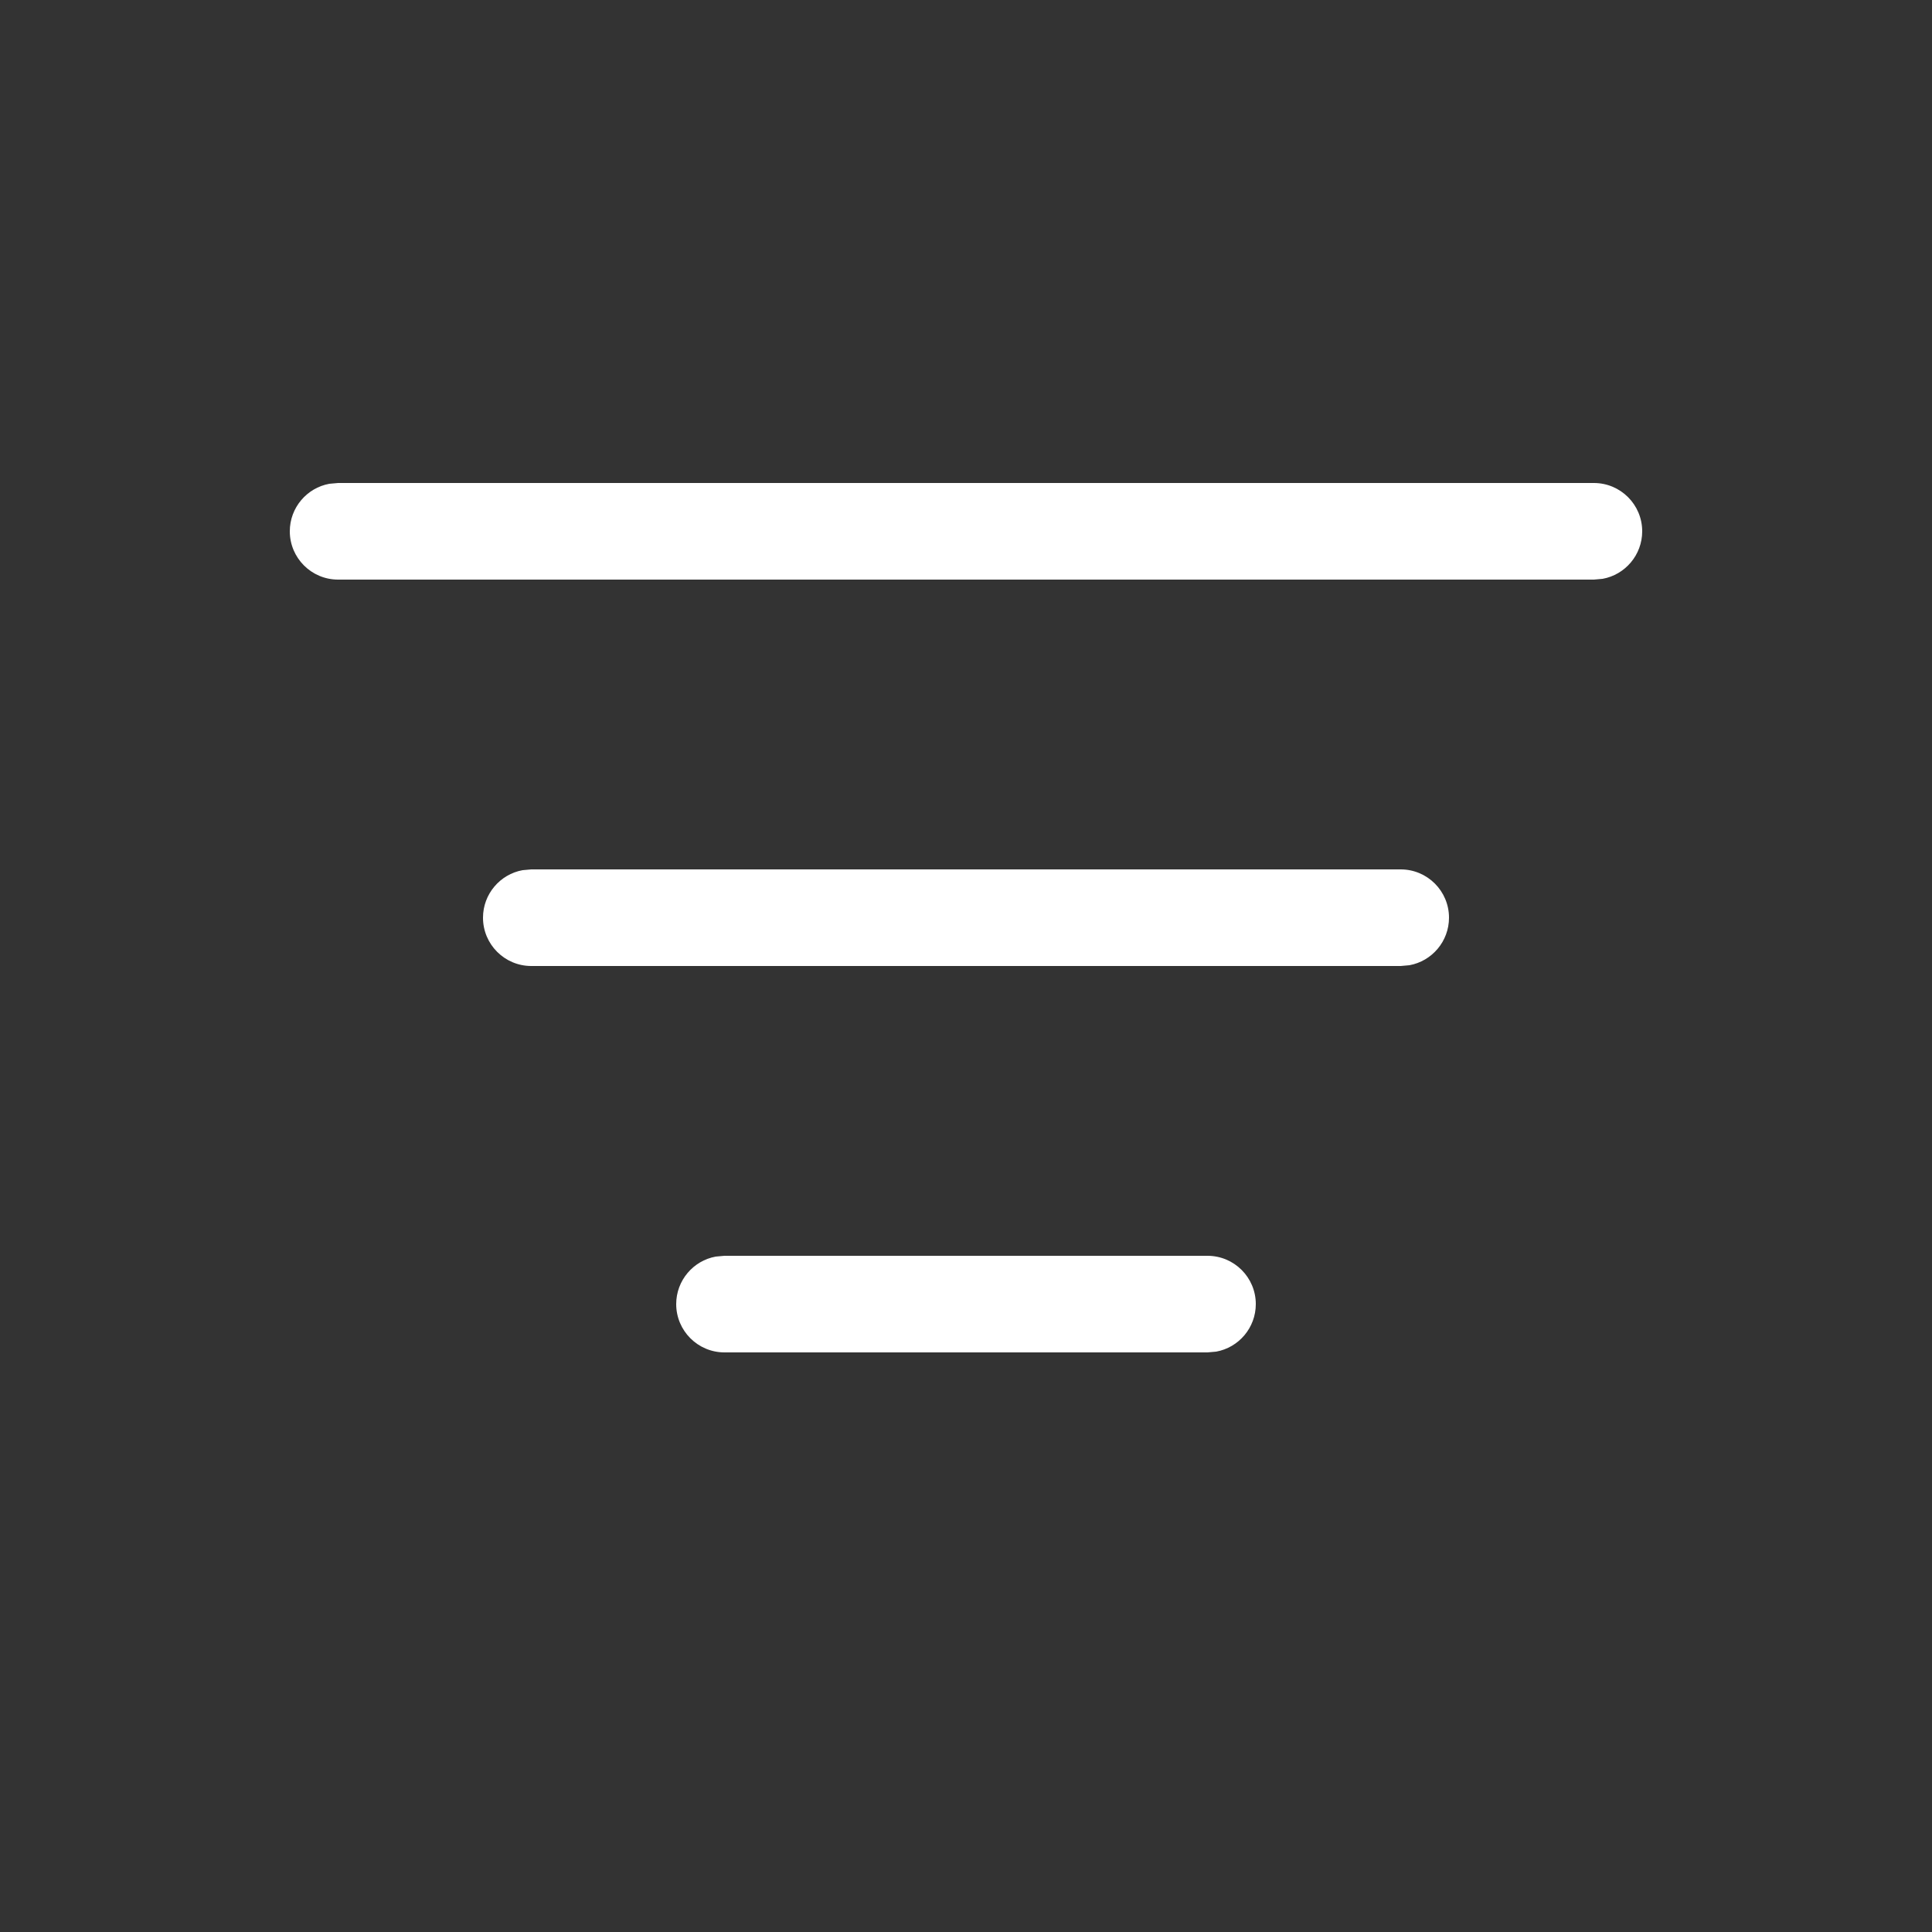 <svg width="20" height="20" viewBox="0 0 20 20" fill="none" xmlns="http://www.w3.org/2000/svg">
<rect x="0" y="0" width="20" height="20" fill="#333333" stroke="none"/>
<path d="M7.5 13H12.5C12.776 13 13 13.224 13 13.5C13 13.745 12.823 13.95 12.59 13.992L12.5 14H7.5C7.224 14 7 13.776 7 13.5C7 13.255 7.177 13.05 7.41 13.008L7.5 13H12.5H7.5ZM5.5 9H14.5C14.776 9 15 9.224 15 9.5C15 9.745 14.823 9.95 14.59 9.992L14.5 10H5.5C5.224 10 5 9.776 5 9.5C5 9.255 5.177 9.05 5.41 9.008L5.5 9H14.5H5.5ZM3.5 5H16.5C16.776 5 17 5.224 17 5.5C17 5.745 16.823 5.95 16.59 5.992L16.5 6H3.5C3.224 6 3 5.776 3 5.5C3 5.255 3.177 5.05 3.41 5.008L3.5 5H16.5H3.5Z" fill="white"/>
</svg>

